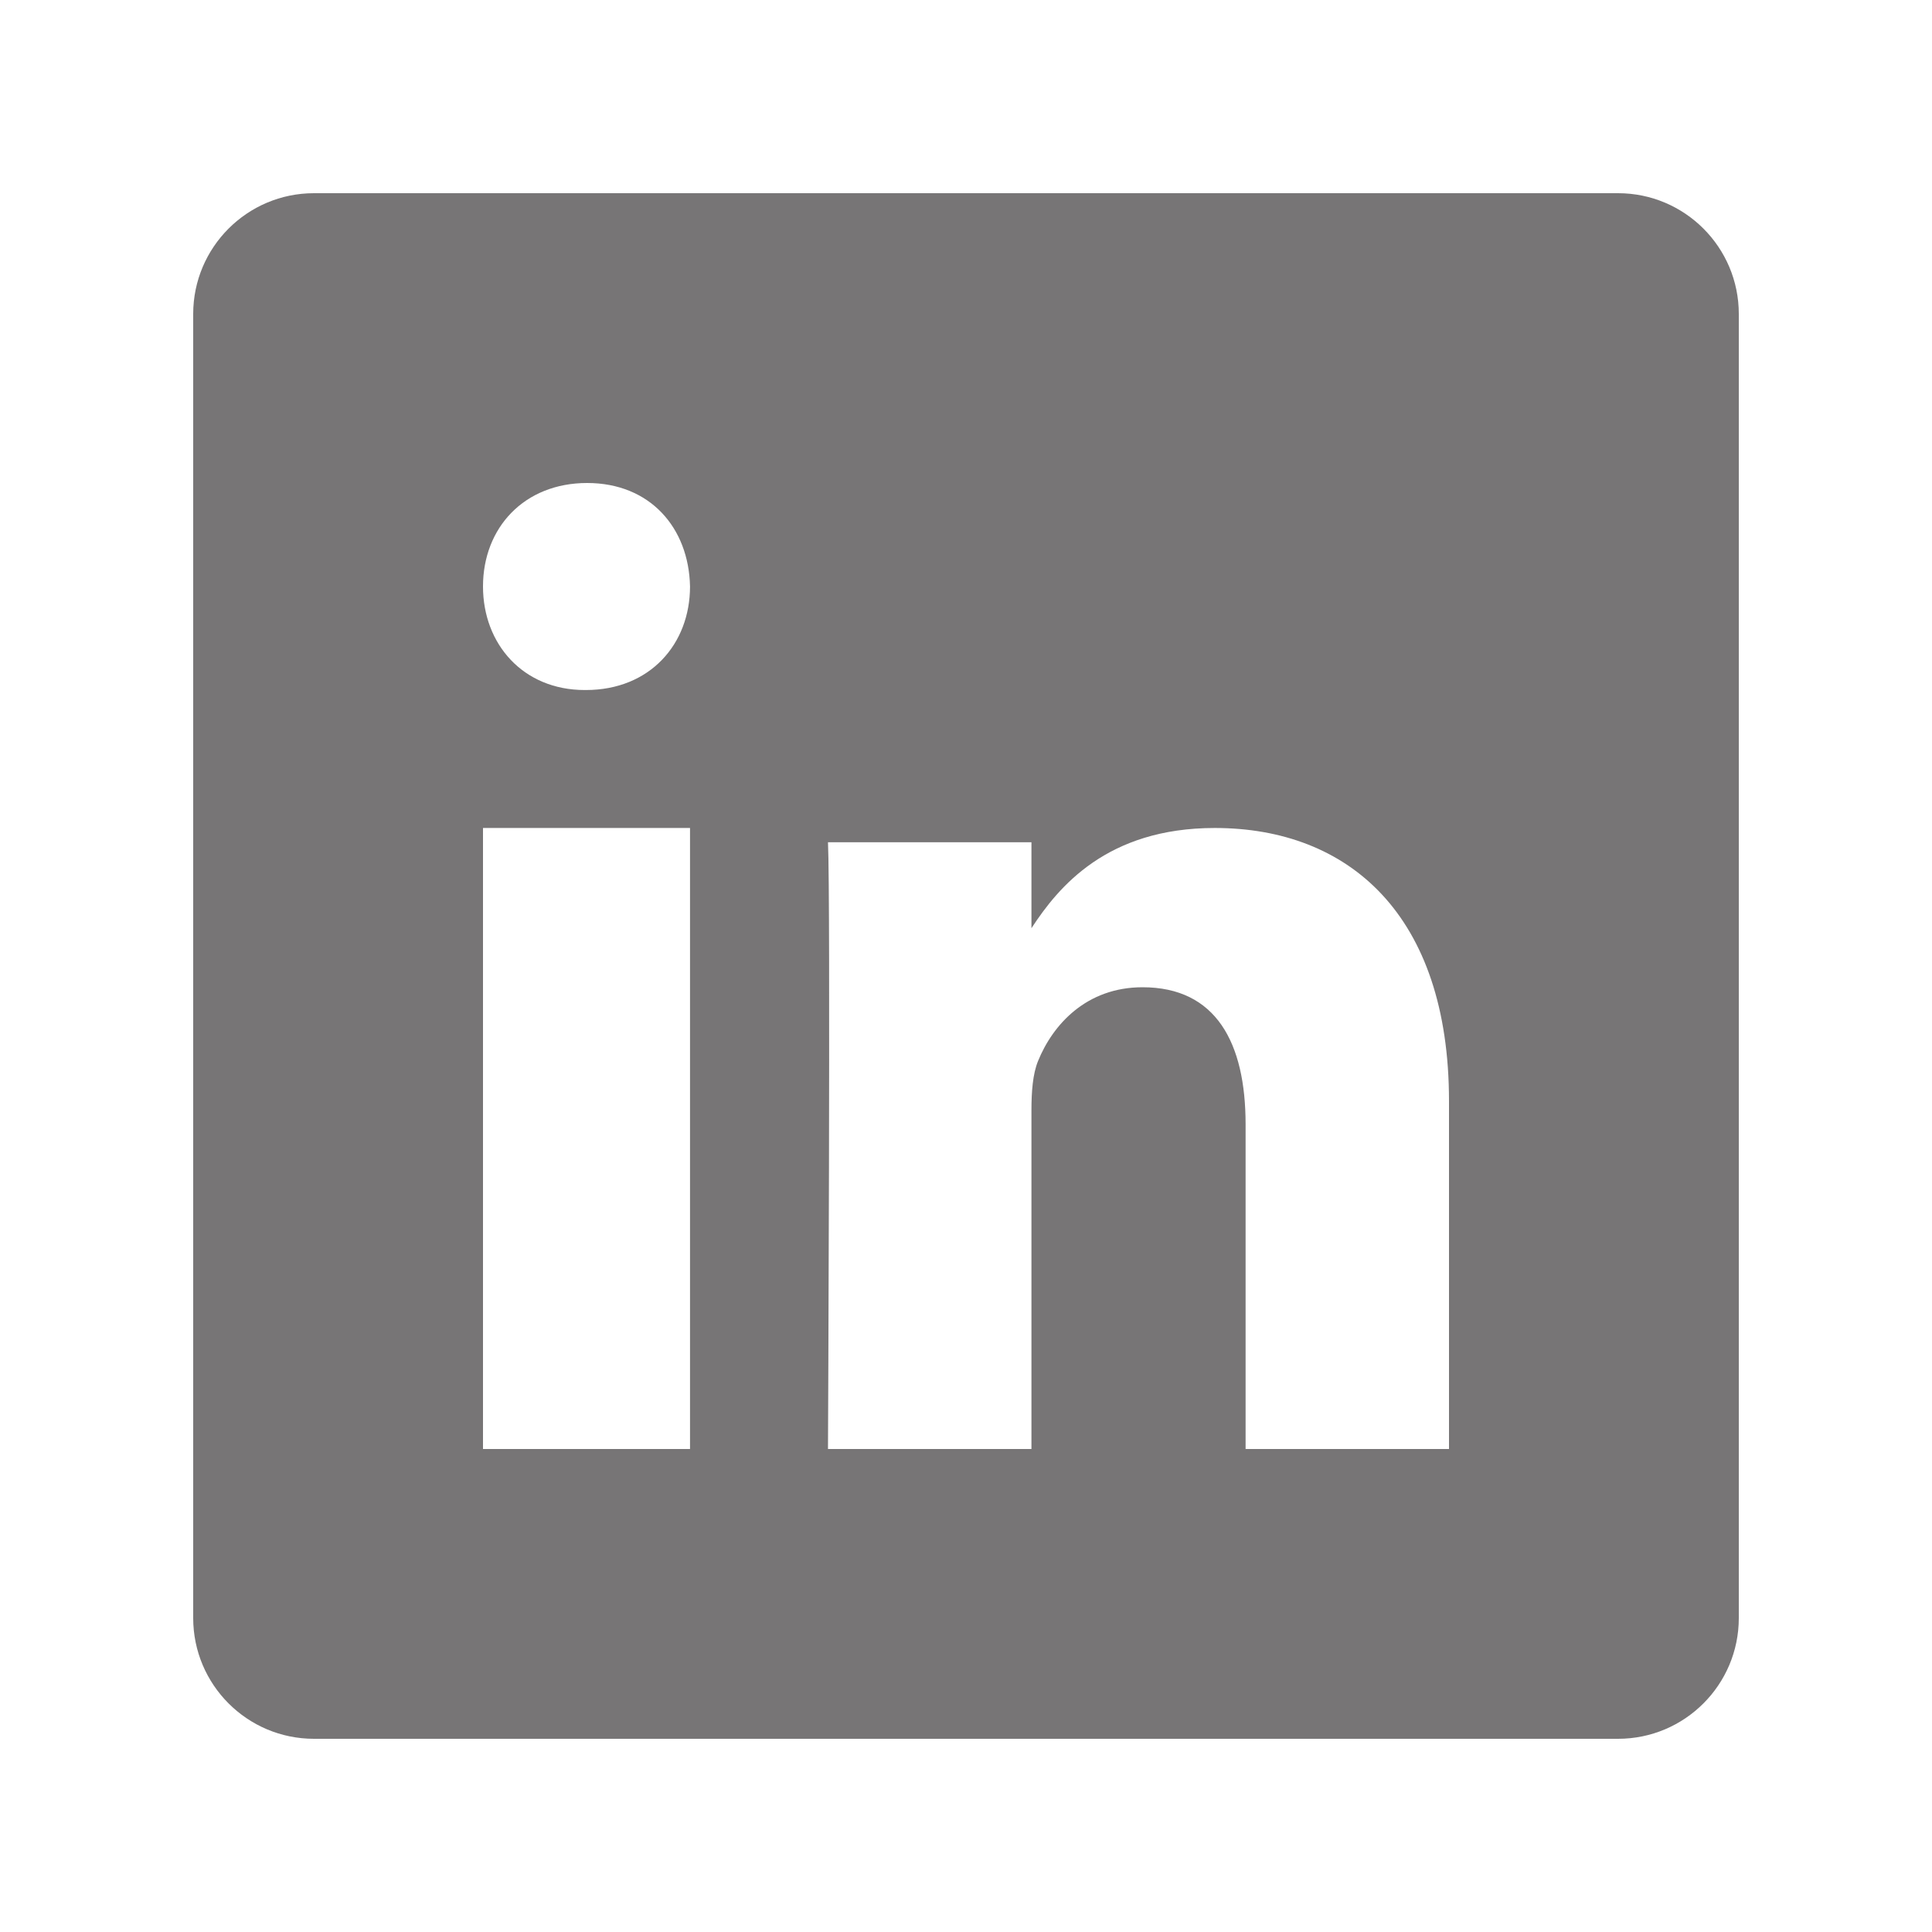 <svg width="32" height="32" viewBox="0 0 32 32" fill="none" xmlns="http://www.w3.org/2000/svg">
<path d="M26.8 3.2C27.904 3.2 28.8 4.096 28.8 5.2V26.8C28.8 27.904 27.904 28.8 26.8 28.8H5.2C4.096 28.8 3.2 27.904 3.2 26.8V5.2C3.2 4.096 4.096 3.2 5.2 3.2H26.8ZM8 13.714V24H11.429V13.714H8ZM20.121 13.714C18.332 13.714 17.531 14.69 17.084 15.374V13.95H13.714C13.758 14.893 13.714 24 13.714 24H17.084V18.388C17.084 18.087 17.105 17.787 17.194 17.572C17.438 16.972 17.993 16.352 18.924 16.352C20.143 16.352 20.631 17.273 20.631 18.623V24H24V18.237C24 15.151 22.338 13.714 20.121 13.714ZM9.725 8C8.682 8 8 8.741 8 9.714C8 10.666 8.662 11.429 9.685 11.429H9.704C10.767 11.429 11.429 10.666 11.429 9.714C11.409 8.741 10.767 8 9.725 8Z" fill="#777576"/>
</svg>
